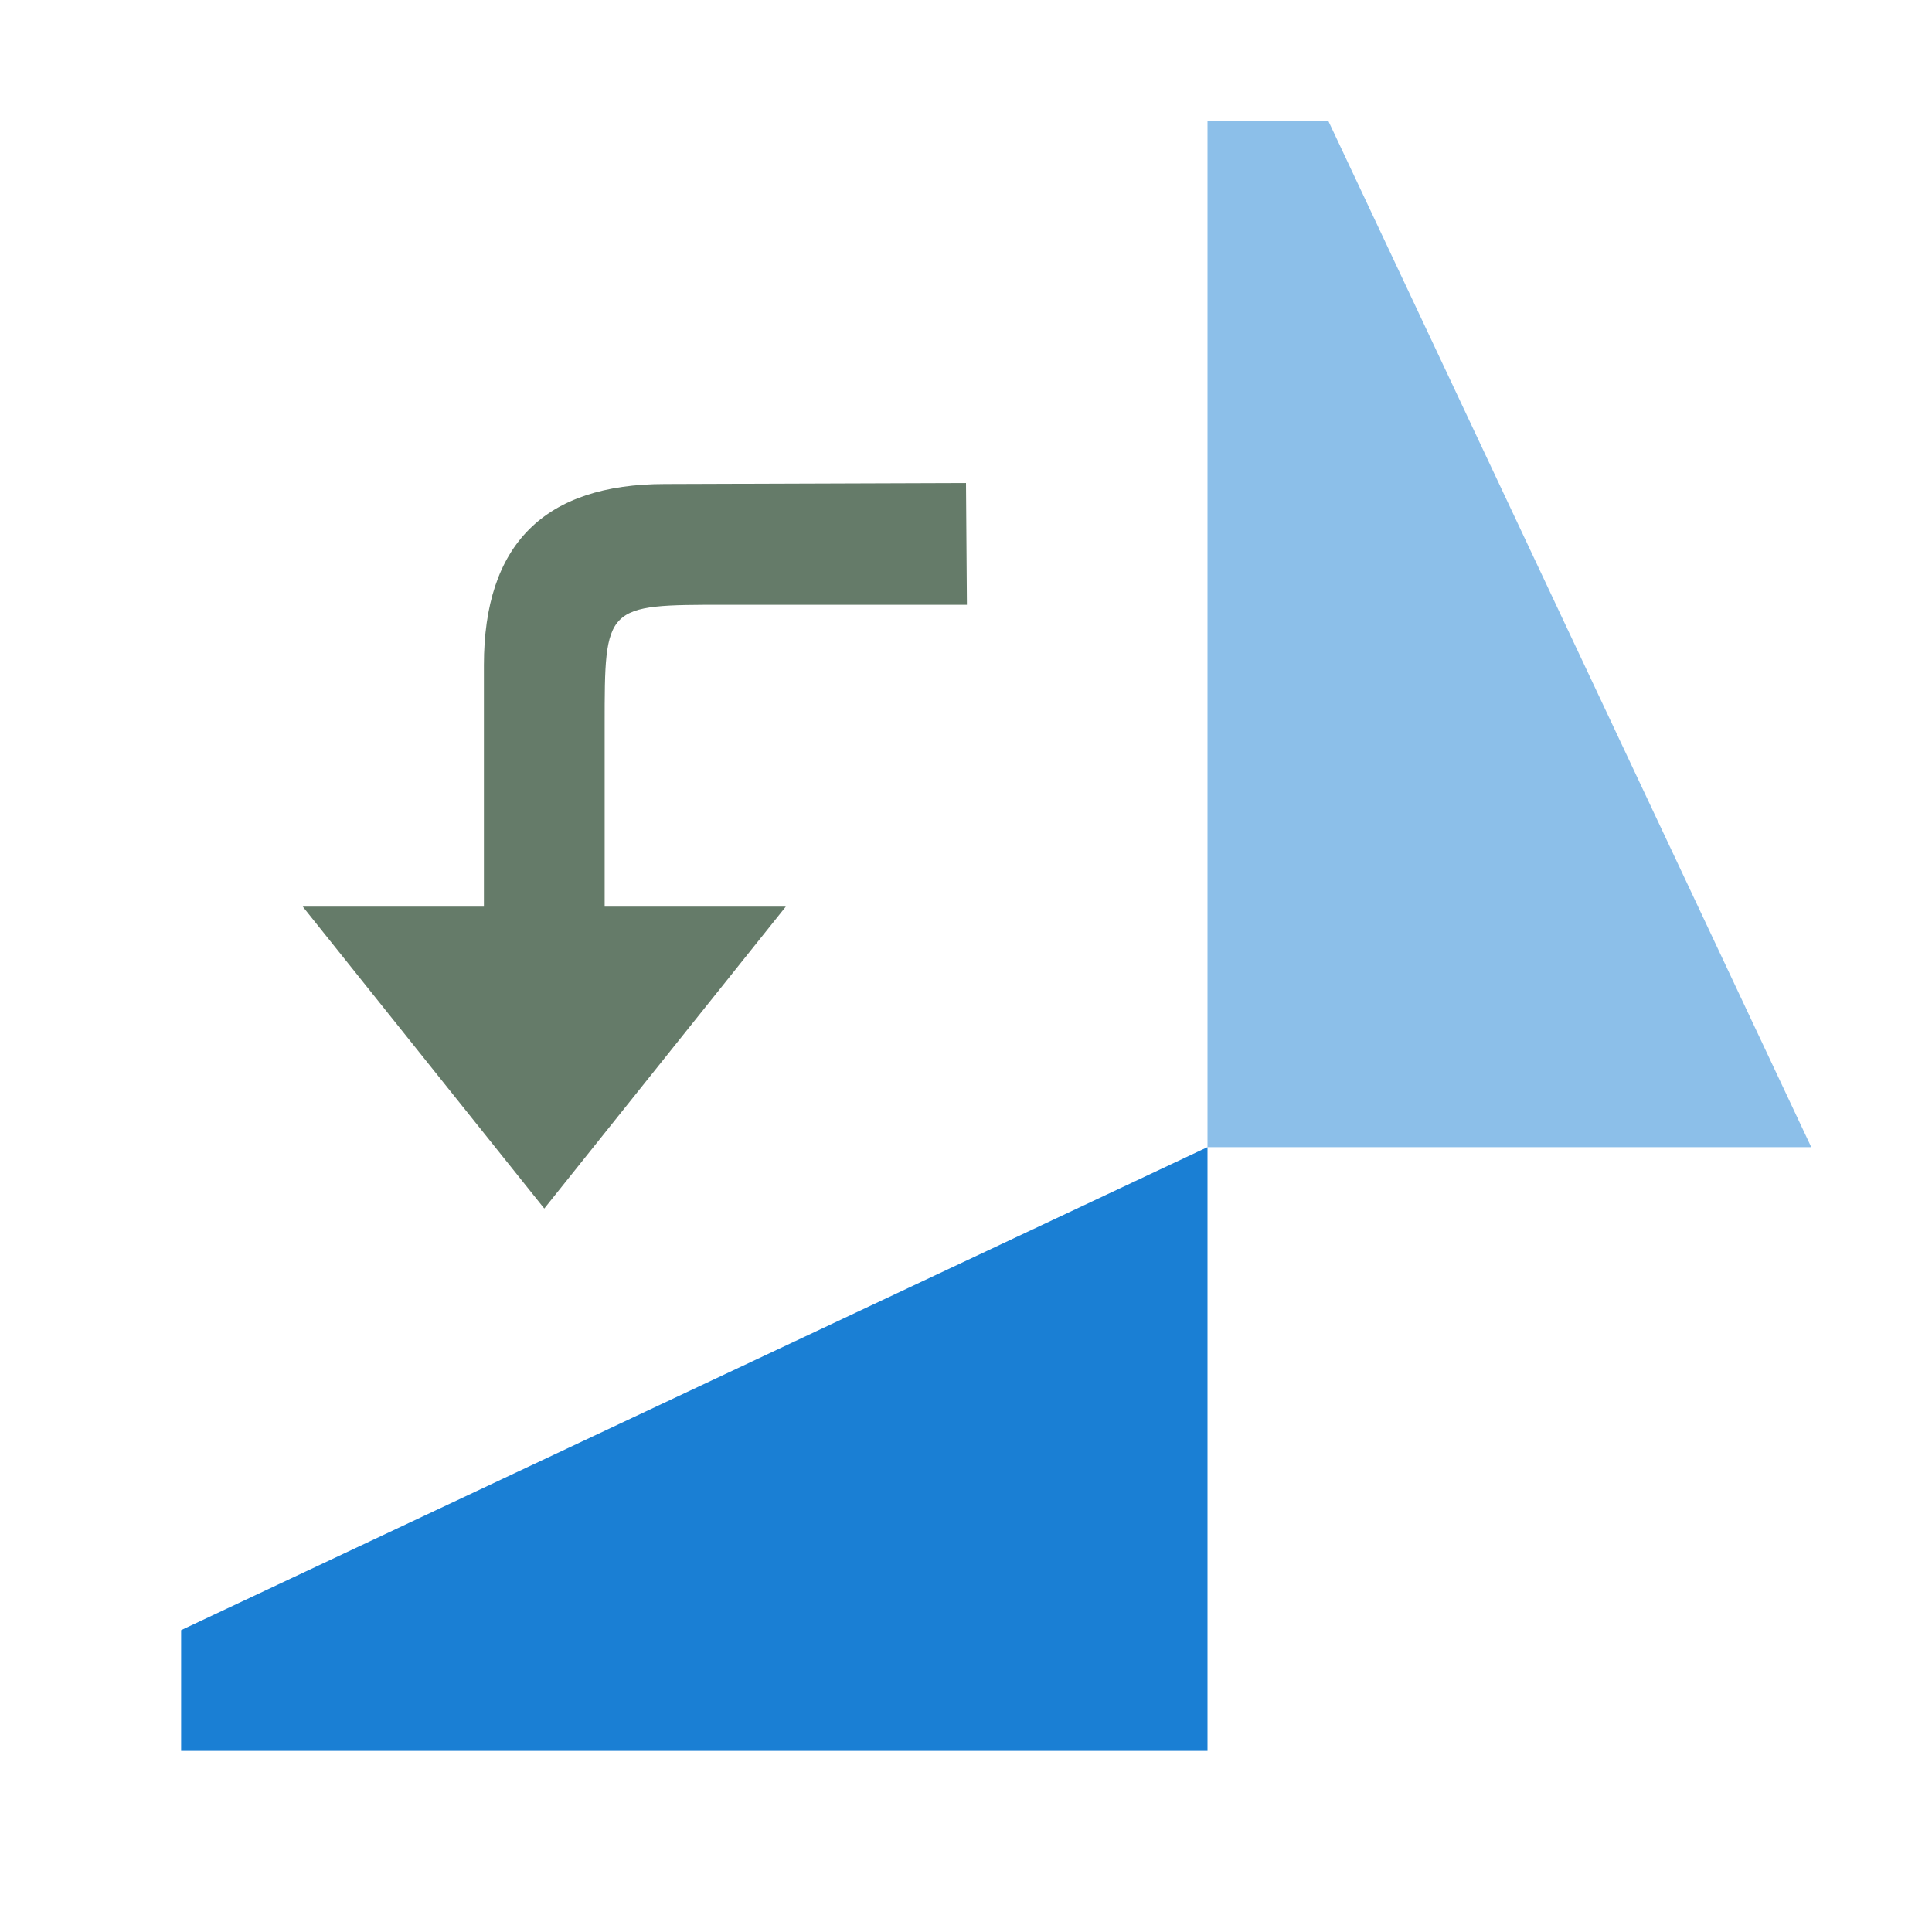 <svg xmlns="http://www.w3.org/2000/svg" viewBox="0 0 32 32"><path style="fill:#1a7fd4;fill-opacity:1" d="M3 29h17V19L3 27z"/><path style="opacity:1;fill:#8cbfe9;fill-opacity:1" d="M20 2v17h10L22 2z"/><path style="fill:#657B69;fill-opacity:1;stroke:none;stroke-width:1px;stroke-linecap:butt;stroke-linejoin:miter;stroke-opacity:1" d="m9.015 20.017-4-5h8zM8.015 15.017v-4c0-2 1-3 3-3L16 8l.015 2.017h-4c-2 0-2 0-2 2v3z"/></svg>